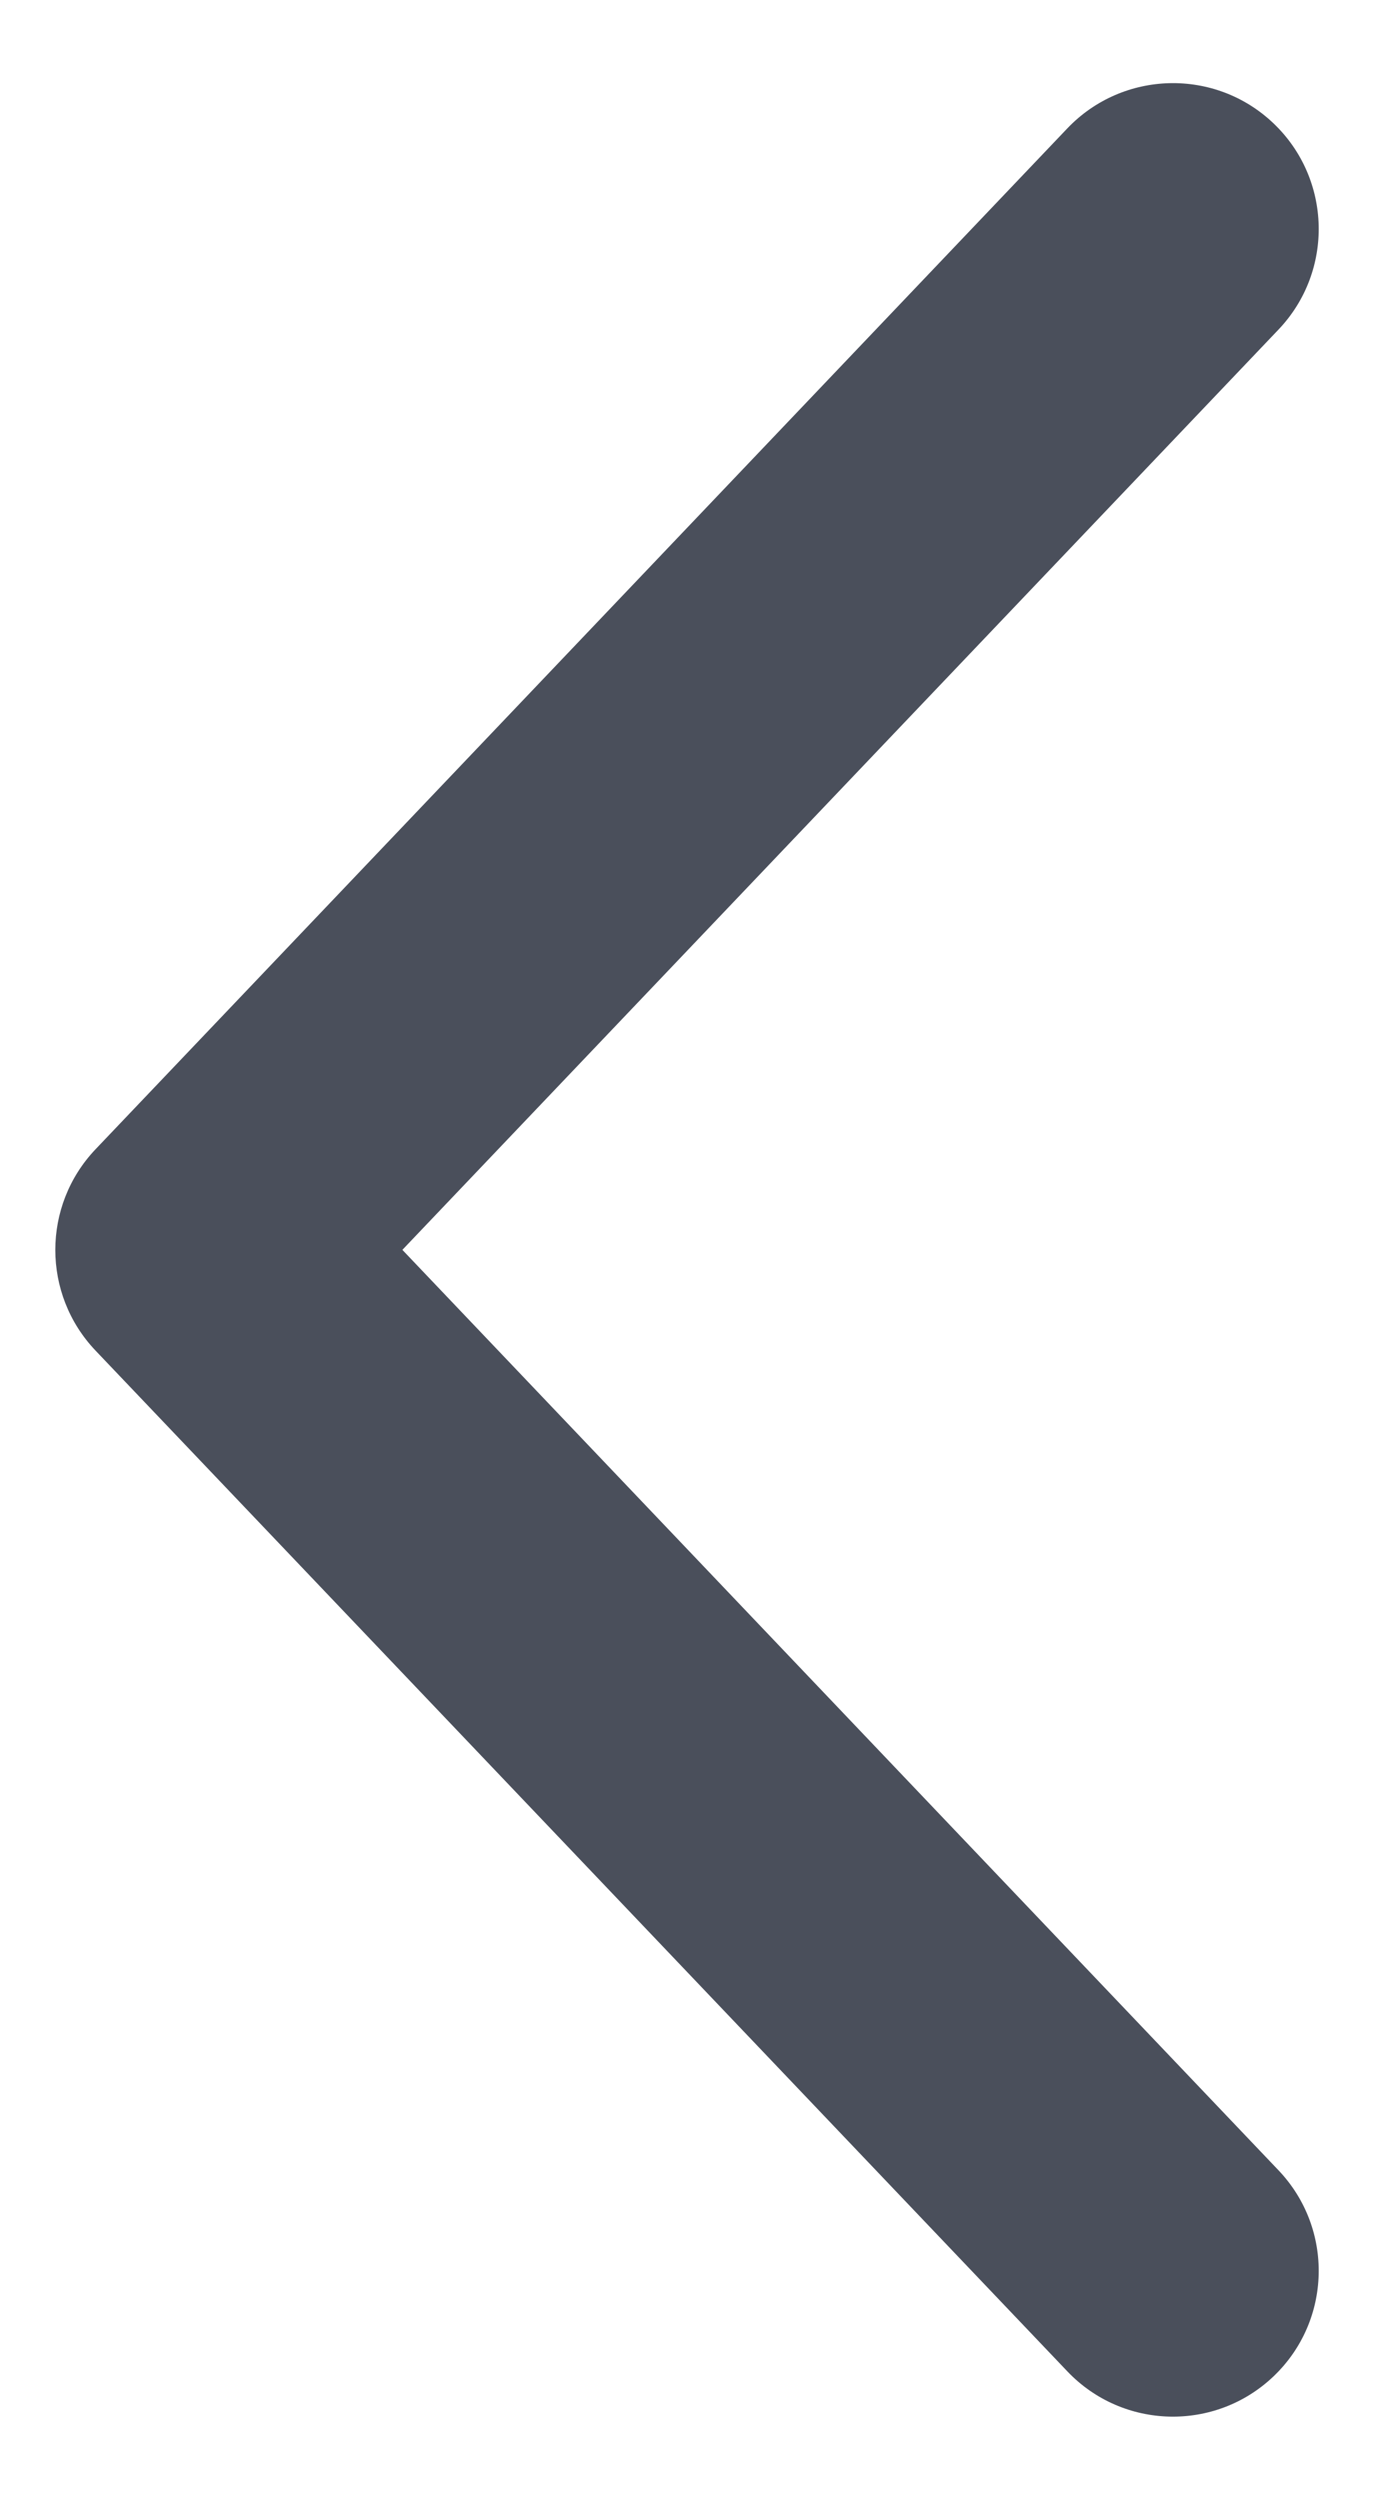 <svg width="10" height="18" viewBox="0 0 10 18" fill="none" xmlns="http://www.w3.org/2000/svg">
<path d="M9.175 17.11C8.755 17.51 8.09 17.494 7.69 17.074L0.688 9.724C0.302 9.318 0.302 8.681 0.688 8.275L7.69 0.924C8.09 0.505 8.755 0.488 9.175 0.888C9.595 1.288 9.611 1.953 9.211 2.373L2.899 8.999L9.211 15.626C9.611 16.046 9.595 16.71 9.175 17.11Z" fill="#1D2433" fill-opacity="0.8"/>
</svg>
